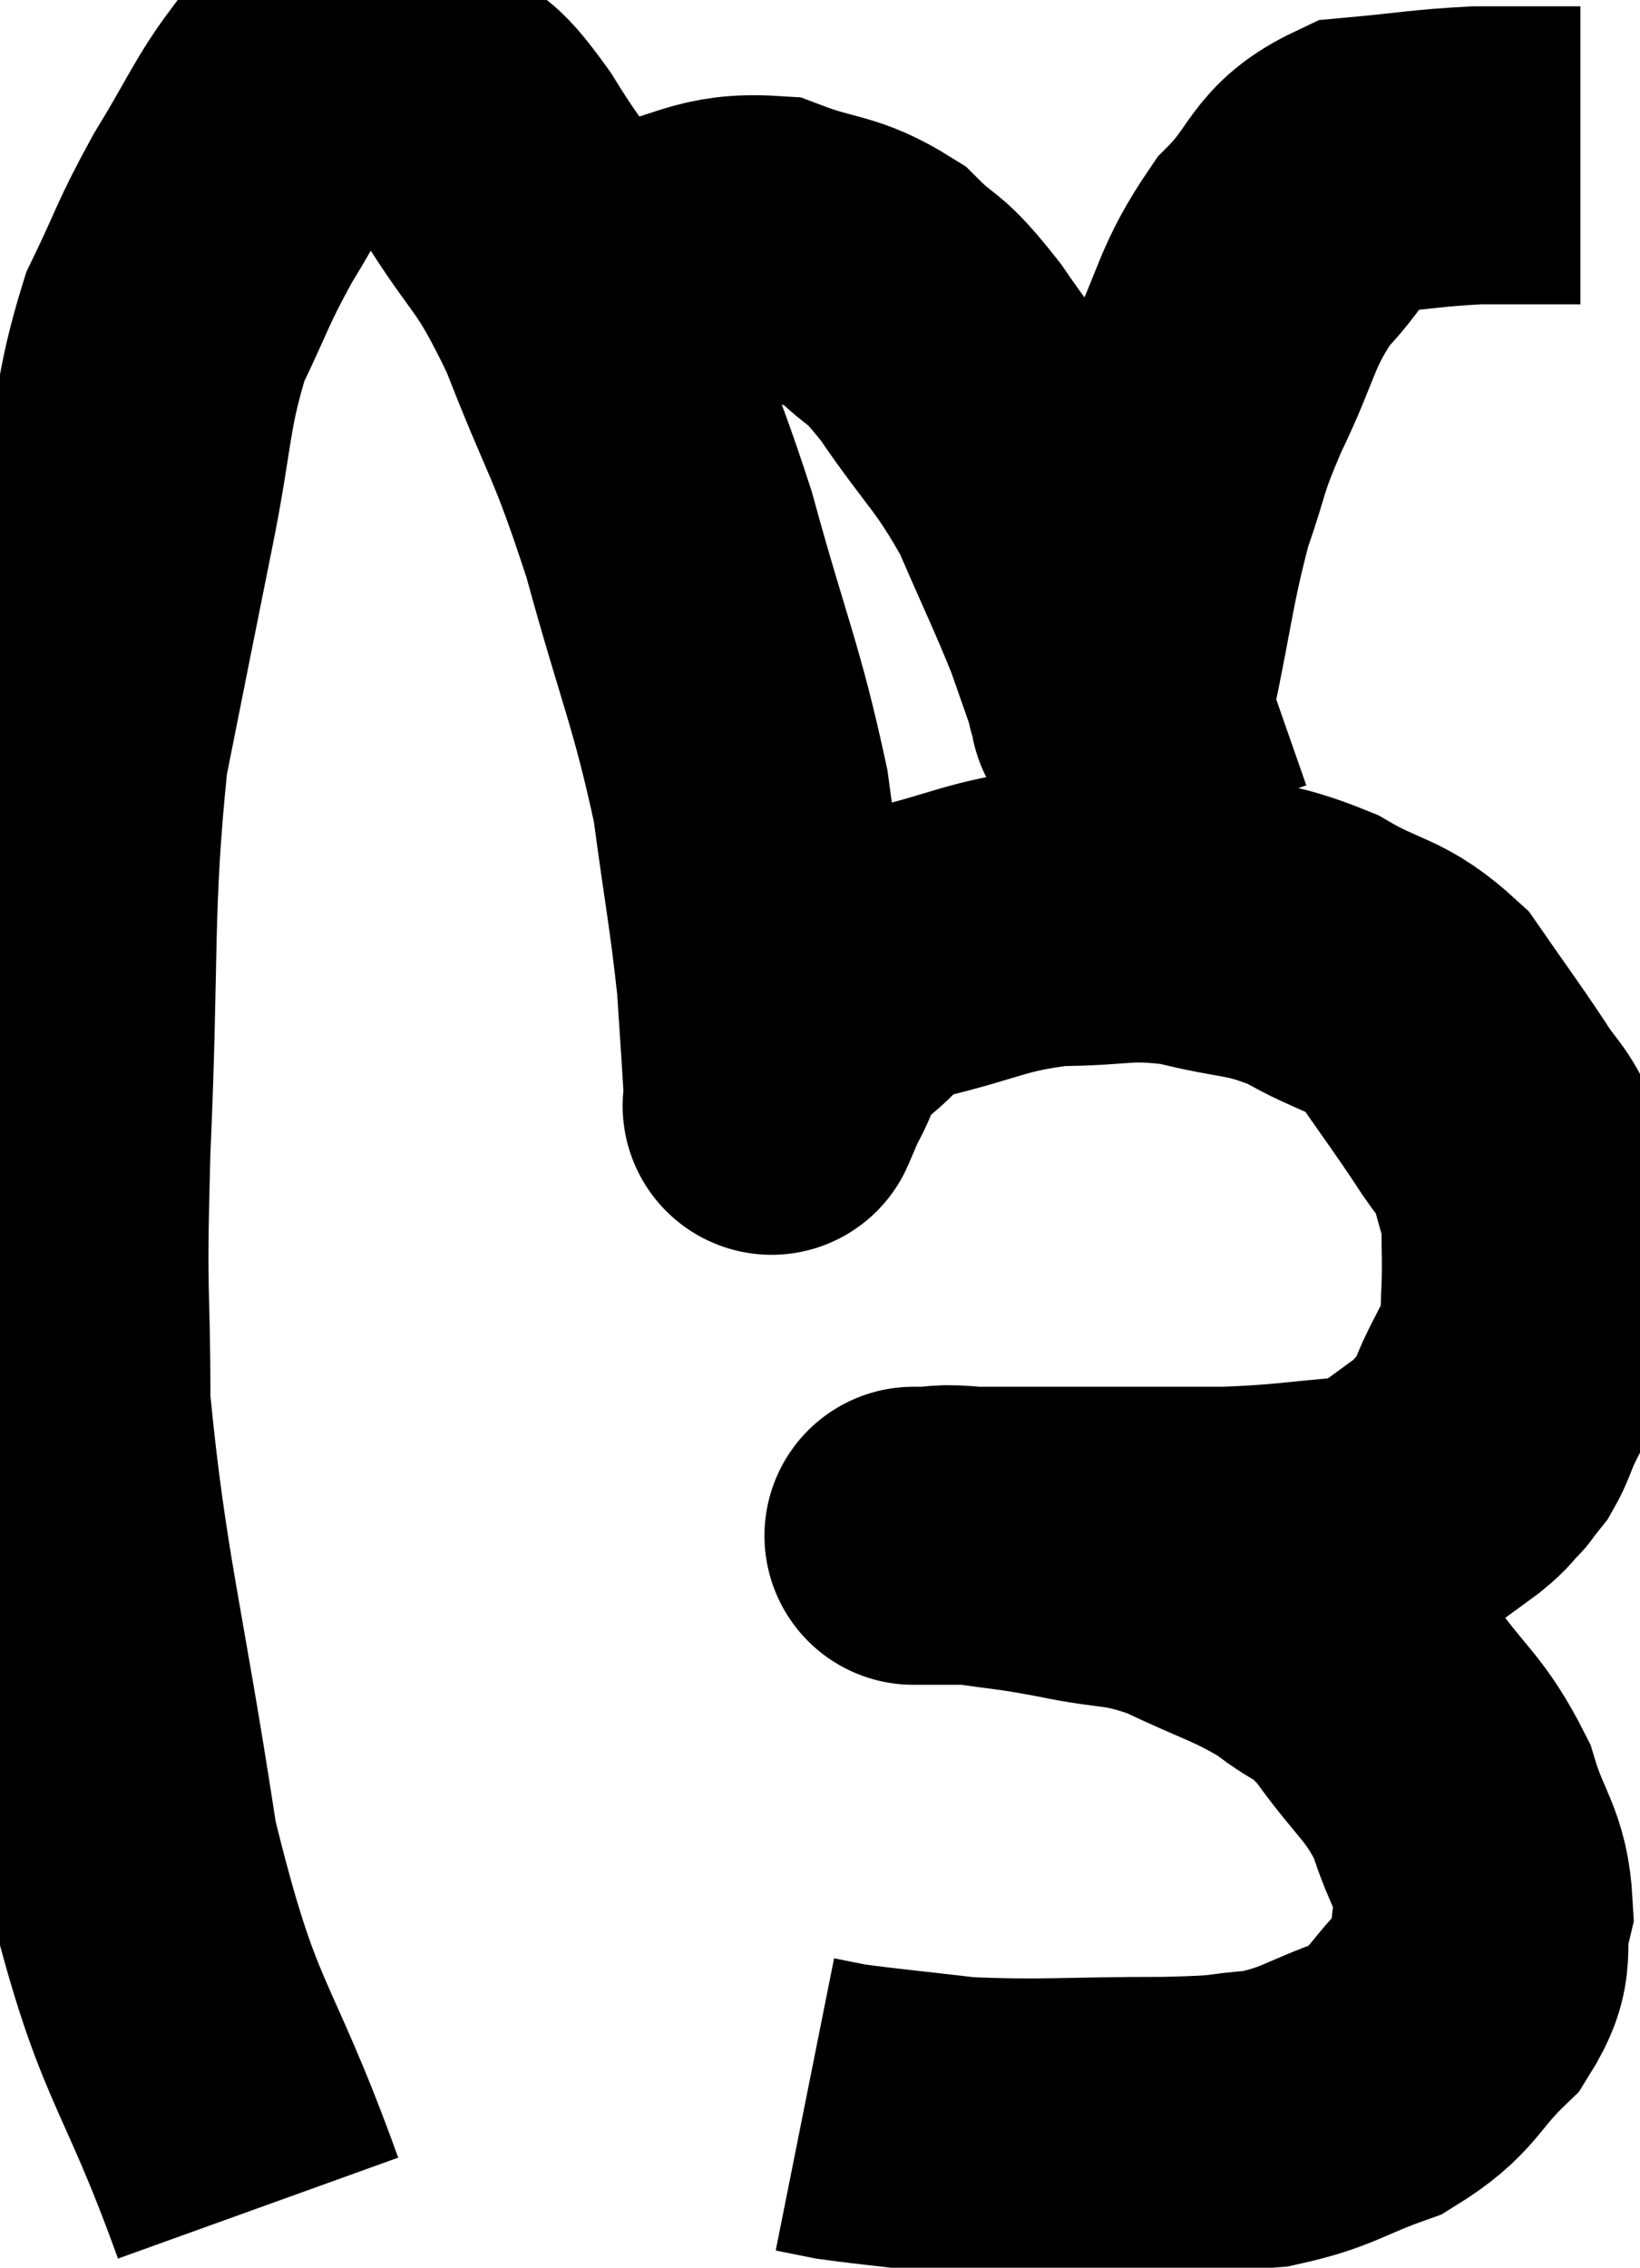 <svg xmlns="http://www.w3.org/2000/svg" viewBox="7.967 5.494 27.533 38.046" width="27.533" height="38.046"><path d="M 12.3 42.54 C 11.22 39.54, 10.965 39.915, 10.14 36.54 C 9.57 32.79, 9.285 31.98, 9 29.04 C 9 26.91, 8.925 27.51, 9 24.78 C 9.15 21.45, 9.03 20.76, 9.3 18.12 C 9.69 16.17, 9.72 16.005, 10.08 14.22 C 10.41 12.6, 10.335 12.285, 10.74 10.98 C 11.22 9.99, 11.175 9.96, 11.7 9 C 12.27 8.07, 12.39 7.74, 12.84 7.14 C 13.17 6.87, 13.14 6.75, 13.5 6.6 C 13.89 6.57, 13.875 6.42, 14.28 6.54 C 14.7 6.81, 14.655 6.69, 15.12 7.08 C 15.63 7.59, 15.48 7.185, 16.14 8.1 C 16.95 9.42, 16.995 9.15, 17.76 10.74 C 18.48 12.6, 18.54 12.435, 19.2 14.46 C 19.8 16.65, 19.995 16.965, 20.4 18.84 C 20.61 20.4, 20.685 20.715, 20.82 21.96 C 20.88 22.89, 20.91 23.31, 20.94 23.82 C 20.94 23.91, 20.94 23.955, 20.94 24 C 20.94 24, 20.94 24, 20.94 24 C 20.94 24, 20.895 24.105, 20.94 24 C 21.03 23.79, 20.91 23.97, 21.12 23.58 C 21.45 23.01, 21.27 22.965, 21.78 22.44 C 22.47 21.96, 22.185 21.87, 23.16 21.48 C 24.42 21.18, 24.495 21.03, 25.68 20.88 C 26.79 20.88, 26.82 20.745, 27.9 20.88 C 28.95 21.15, 29.04 21.03, 30 21.42 C 30.87 21.93, 31.035 21.795, 31.74 22.44 C 32.28 23.22, 32.4 23.37, 32.82 24 C 33.12 24.48, 33.21 24.45, 33.42 24.96 C 33.54 25.5, 33.6 25.5, 33.66 26.04 C 33.66 26.58, 33.675 26.61, 33.66 27.12 C 33.63 27.6, 33.675 27.72, 33.6 28.08 C 33.48 28.32, 33.48 28.32, 33.36 28.56 C 33.24 28.8, 33.24 28.785, 33.12 29.04 C 33 29.31, 33 29.37, 32.88 29.58 C 32.76 29.73, 32.7 29.805, 32.64 29.88 C 32.64 29.88, 32.73 29.79, 32.64 29.88 C 32.46 30.06, 32.535 30.03, 32.28 30.24 C 31.95 30.48, 31.875 30.54, 31.62 30.72 C 31.44 30.84, 31.35 30.9, 31.26 30.96 C 31.26 30.96, 31.365 30.93, 31.26 30.96 C 31.05 31.02, 31.515 31.005, 30.84 31.08 C 29.7 31.17, 29.655 31.215, 28.56 31.26 C 27.51 31.26, 27.435 31.26, 26.46 31.26 C 25.56 31.26, 25.155 31.26, 24.66 31.26 C 24.57 31.26, 24.795 31.26, 24.48 31.26 C 23.94 31.26, 23.67 31.26, 23.4 31.26 C 23.4 31.26, 23.4 31.26, 23.4 31.26 C 23.4 31.26, 23.4 31.26, 23.4 31.26 C 23.4 31.26, 23.175 31.26, 23.4 31.26 C 23.85 31.26, 23.685 31.2, 24.3 31.26 C 25.08 31.38, 24.975 31.335, 25.86 31.5 C 26.85 31.71, 26.85 31.575, 27.84 31.92 C 28.83 32.4, 29.025 32.4, 29.82 32.88 C 30.42 33.36, 30.39 33.135, 31.02 33.84 C 31.68 34.77, 31.875 34.785, 32.34 35.7 C 32.61 36.6, 32.835 36.675, 32.88 37.5 C 32.7 38.25, 32.97 38.28, 32.52 39 C 31.8 39.69, 31.905 39.87, 31.08 40.38 C 30.15 40.71, 30.105 40.845, 29.22 41.04 C 28.38 41.1, 28.815 41.13, 27.54 41.16 C 25.83 41.16, 25.485 41.22, 24.12 41.16 C 23.1 41.04, 22.74 41.01, 22.08 40.92 C 21.78 40.86, 21.63 40.83, 21.48 40.8 L 21.48 40.8" fill="none" stroke="black" stroke-width="5"></path><path d="M 17.7 10.74 C 18.21 10.38, 17.925 10.305, 18.72 10.02 C 19.8 9.81, 19.905 9.54, 20.88 9.6 C 21.75 9.93, 21.9 9.81, 22.62 10.26 C 23.19 10.83, 23.085 10.545, 23.76 11.4 C 24.54 12.54, 24.69 12.555, 25.32 13.68 C 25.8 14.79, 25.935 15.045, 26.28 15.9 C 26.49 16.5, 26.595 16.8, 26.7 17.1 C 26.7 17.1, 26.7 17.1, 26.7 17.1 C 26.7 17.1, 26.655 17.115, 26.7 17.1 C 26.79 17.07, 26.67 17.835, 26.88 17.04 C 27.21 15.48, 27.21 15.165, 27.54 13.92 C 27.87 12.99, 27.75 13.11, 28.2 12.06 C 28.77 10.89, 28.695 10.665, 29.34 9.72 C 30.06 9, 29.925 8.685, 30.78 8.28 C 31.77 8.19, 31.905 8.145, 32.76 8.1 C 33.48 8.1, 33.765 8.1, 34.2 8.1 C 34.35 8.1, 34.425 8.1, 34.5 8.1 L 34.5 8.1" fill="none" stroke="black" stroke-width="5"></path></svg>